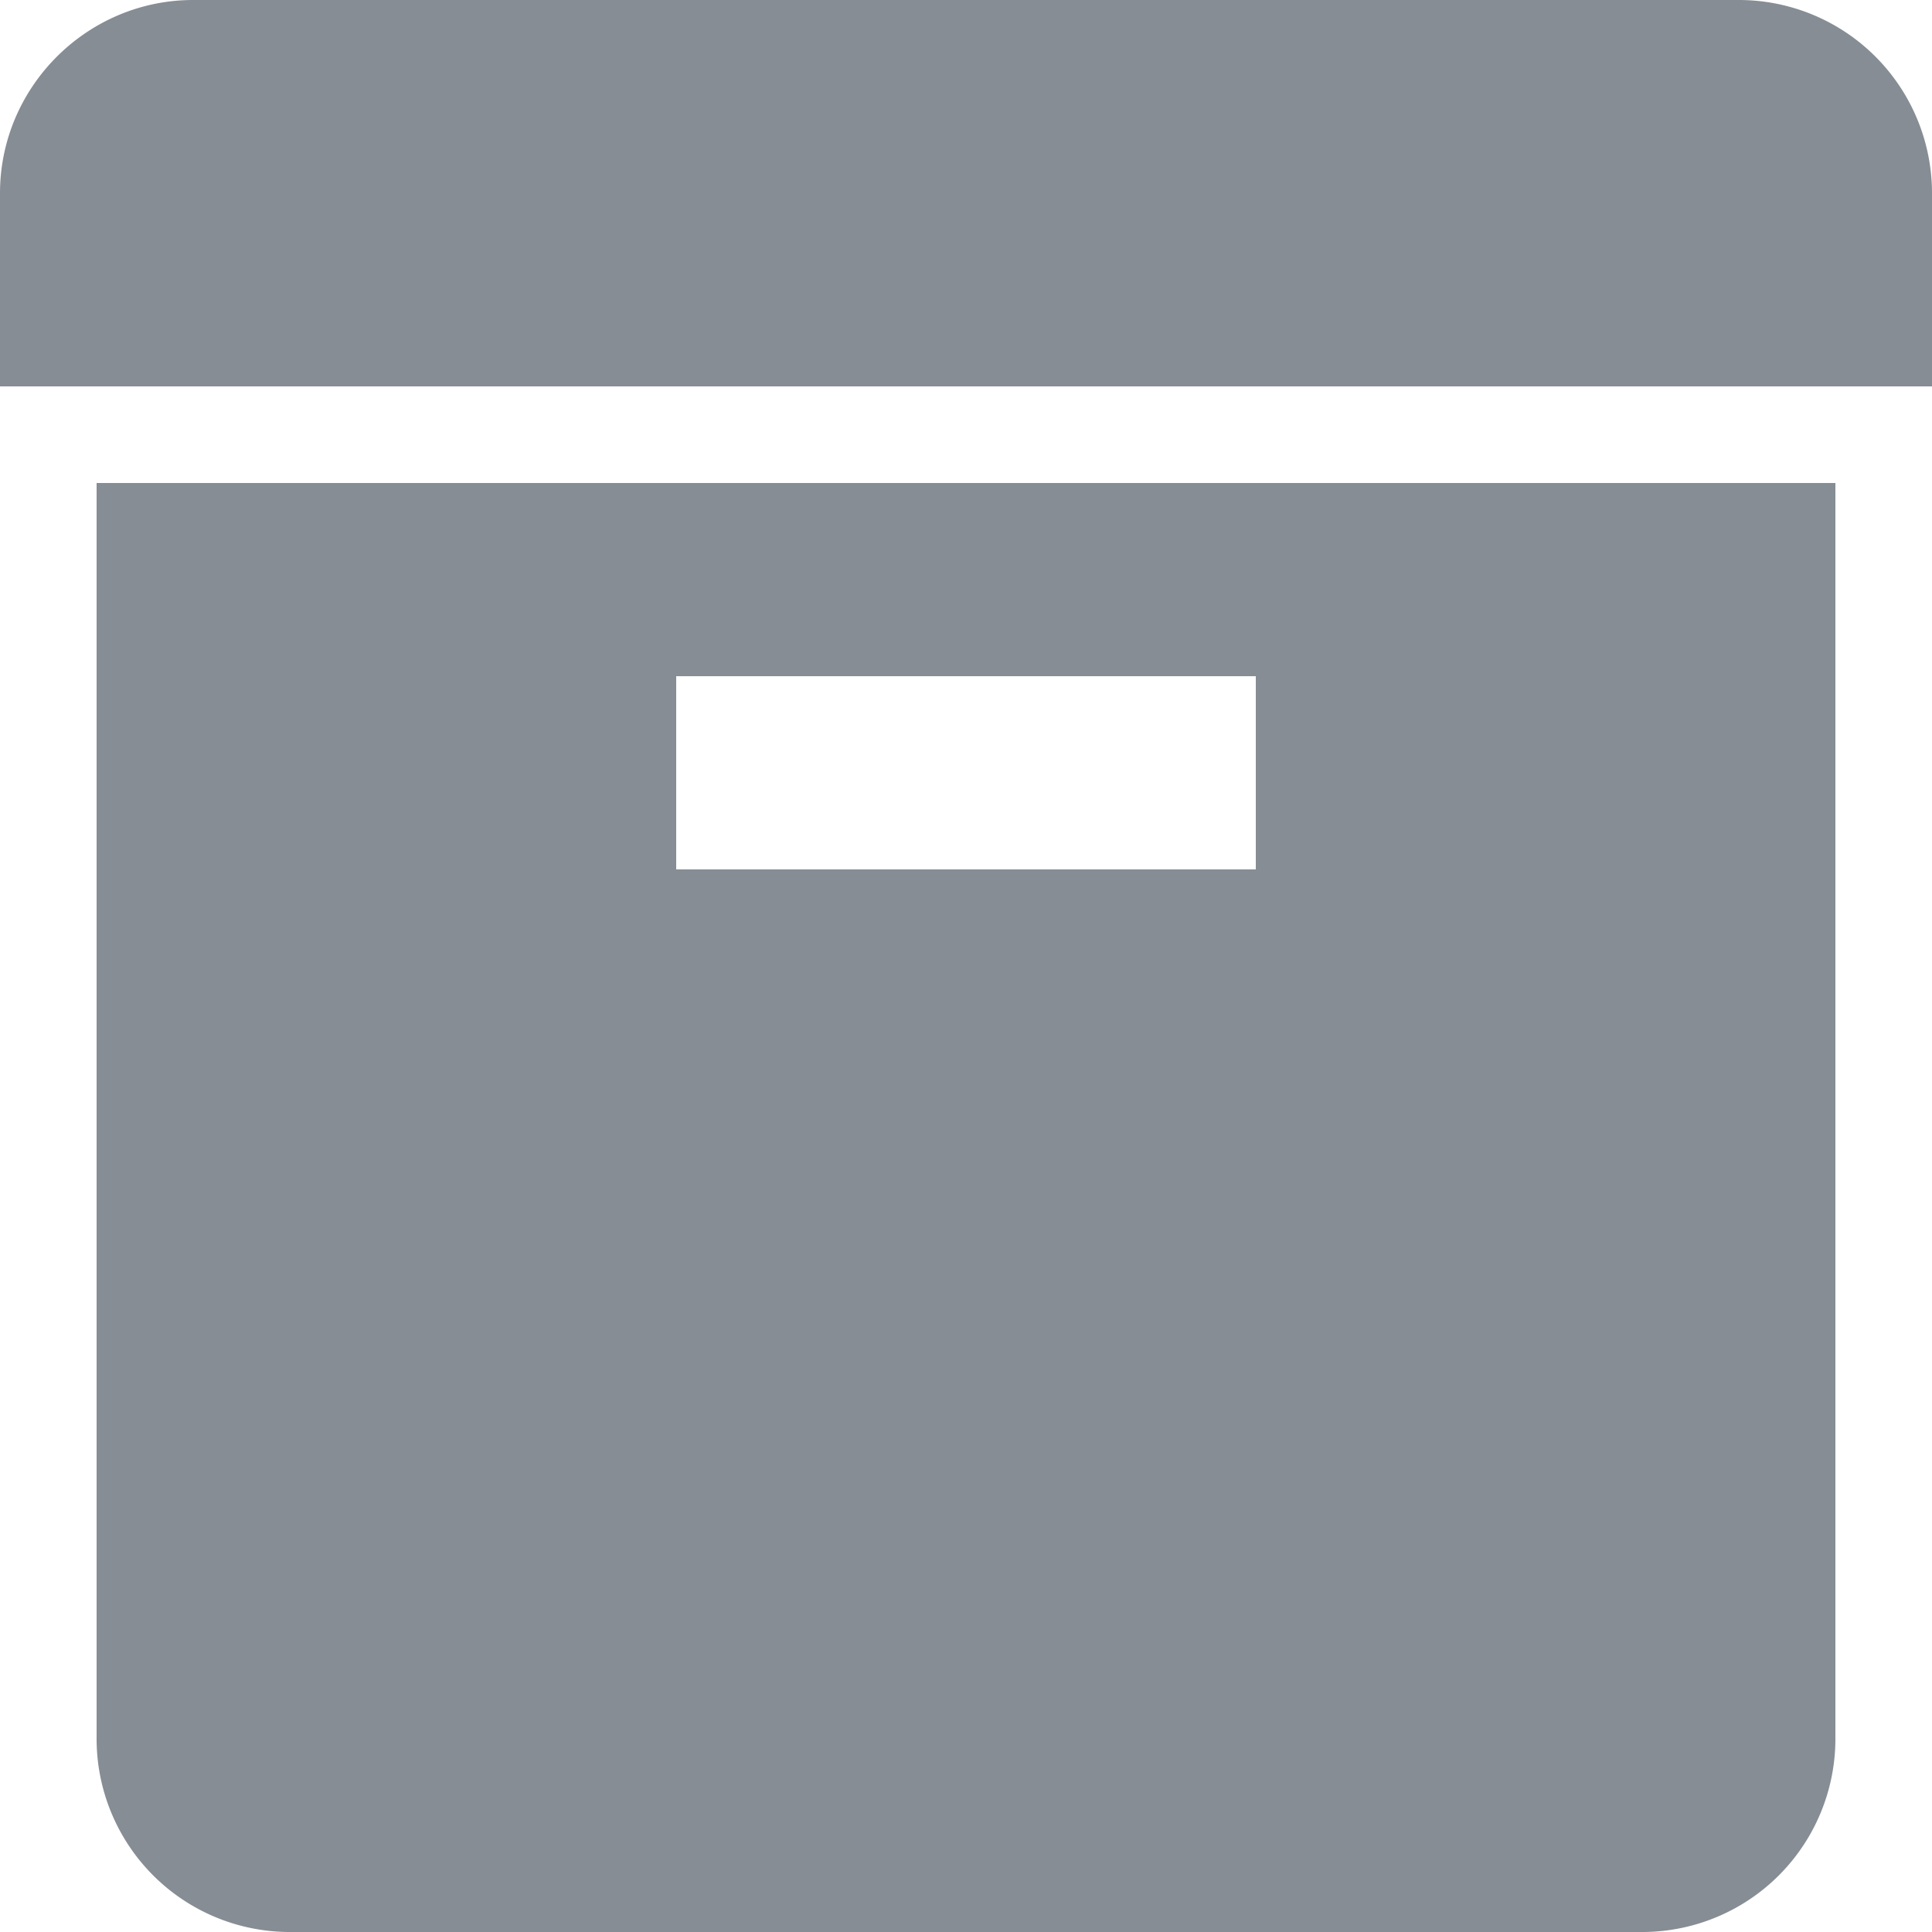 <svg xmlns="http://www.w3.org/2000/svg" viewBox="0 0 20 20">
    <path fill="#868d94" d="M0 2C0 .9.9 0 2 0h16a2 2 0 0 1 2 2v2H0V2zm1 3h18v13a2 2 0 0 1-2 2H3a2 2 0 0 1-2-2V5zm6 2v2h6V7H7z"></path>
</svg>
